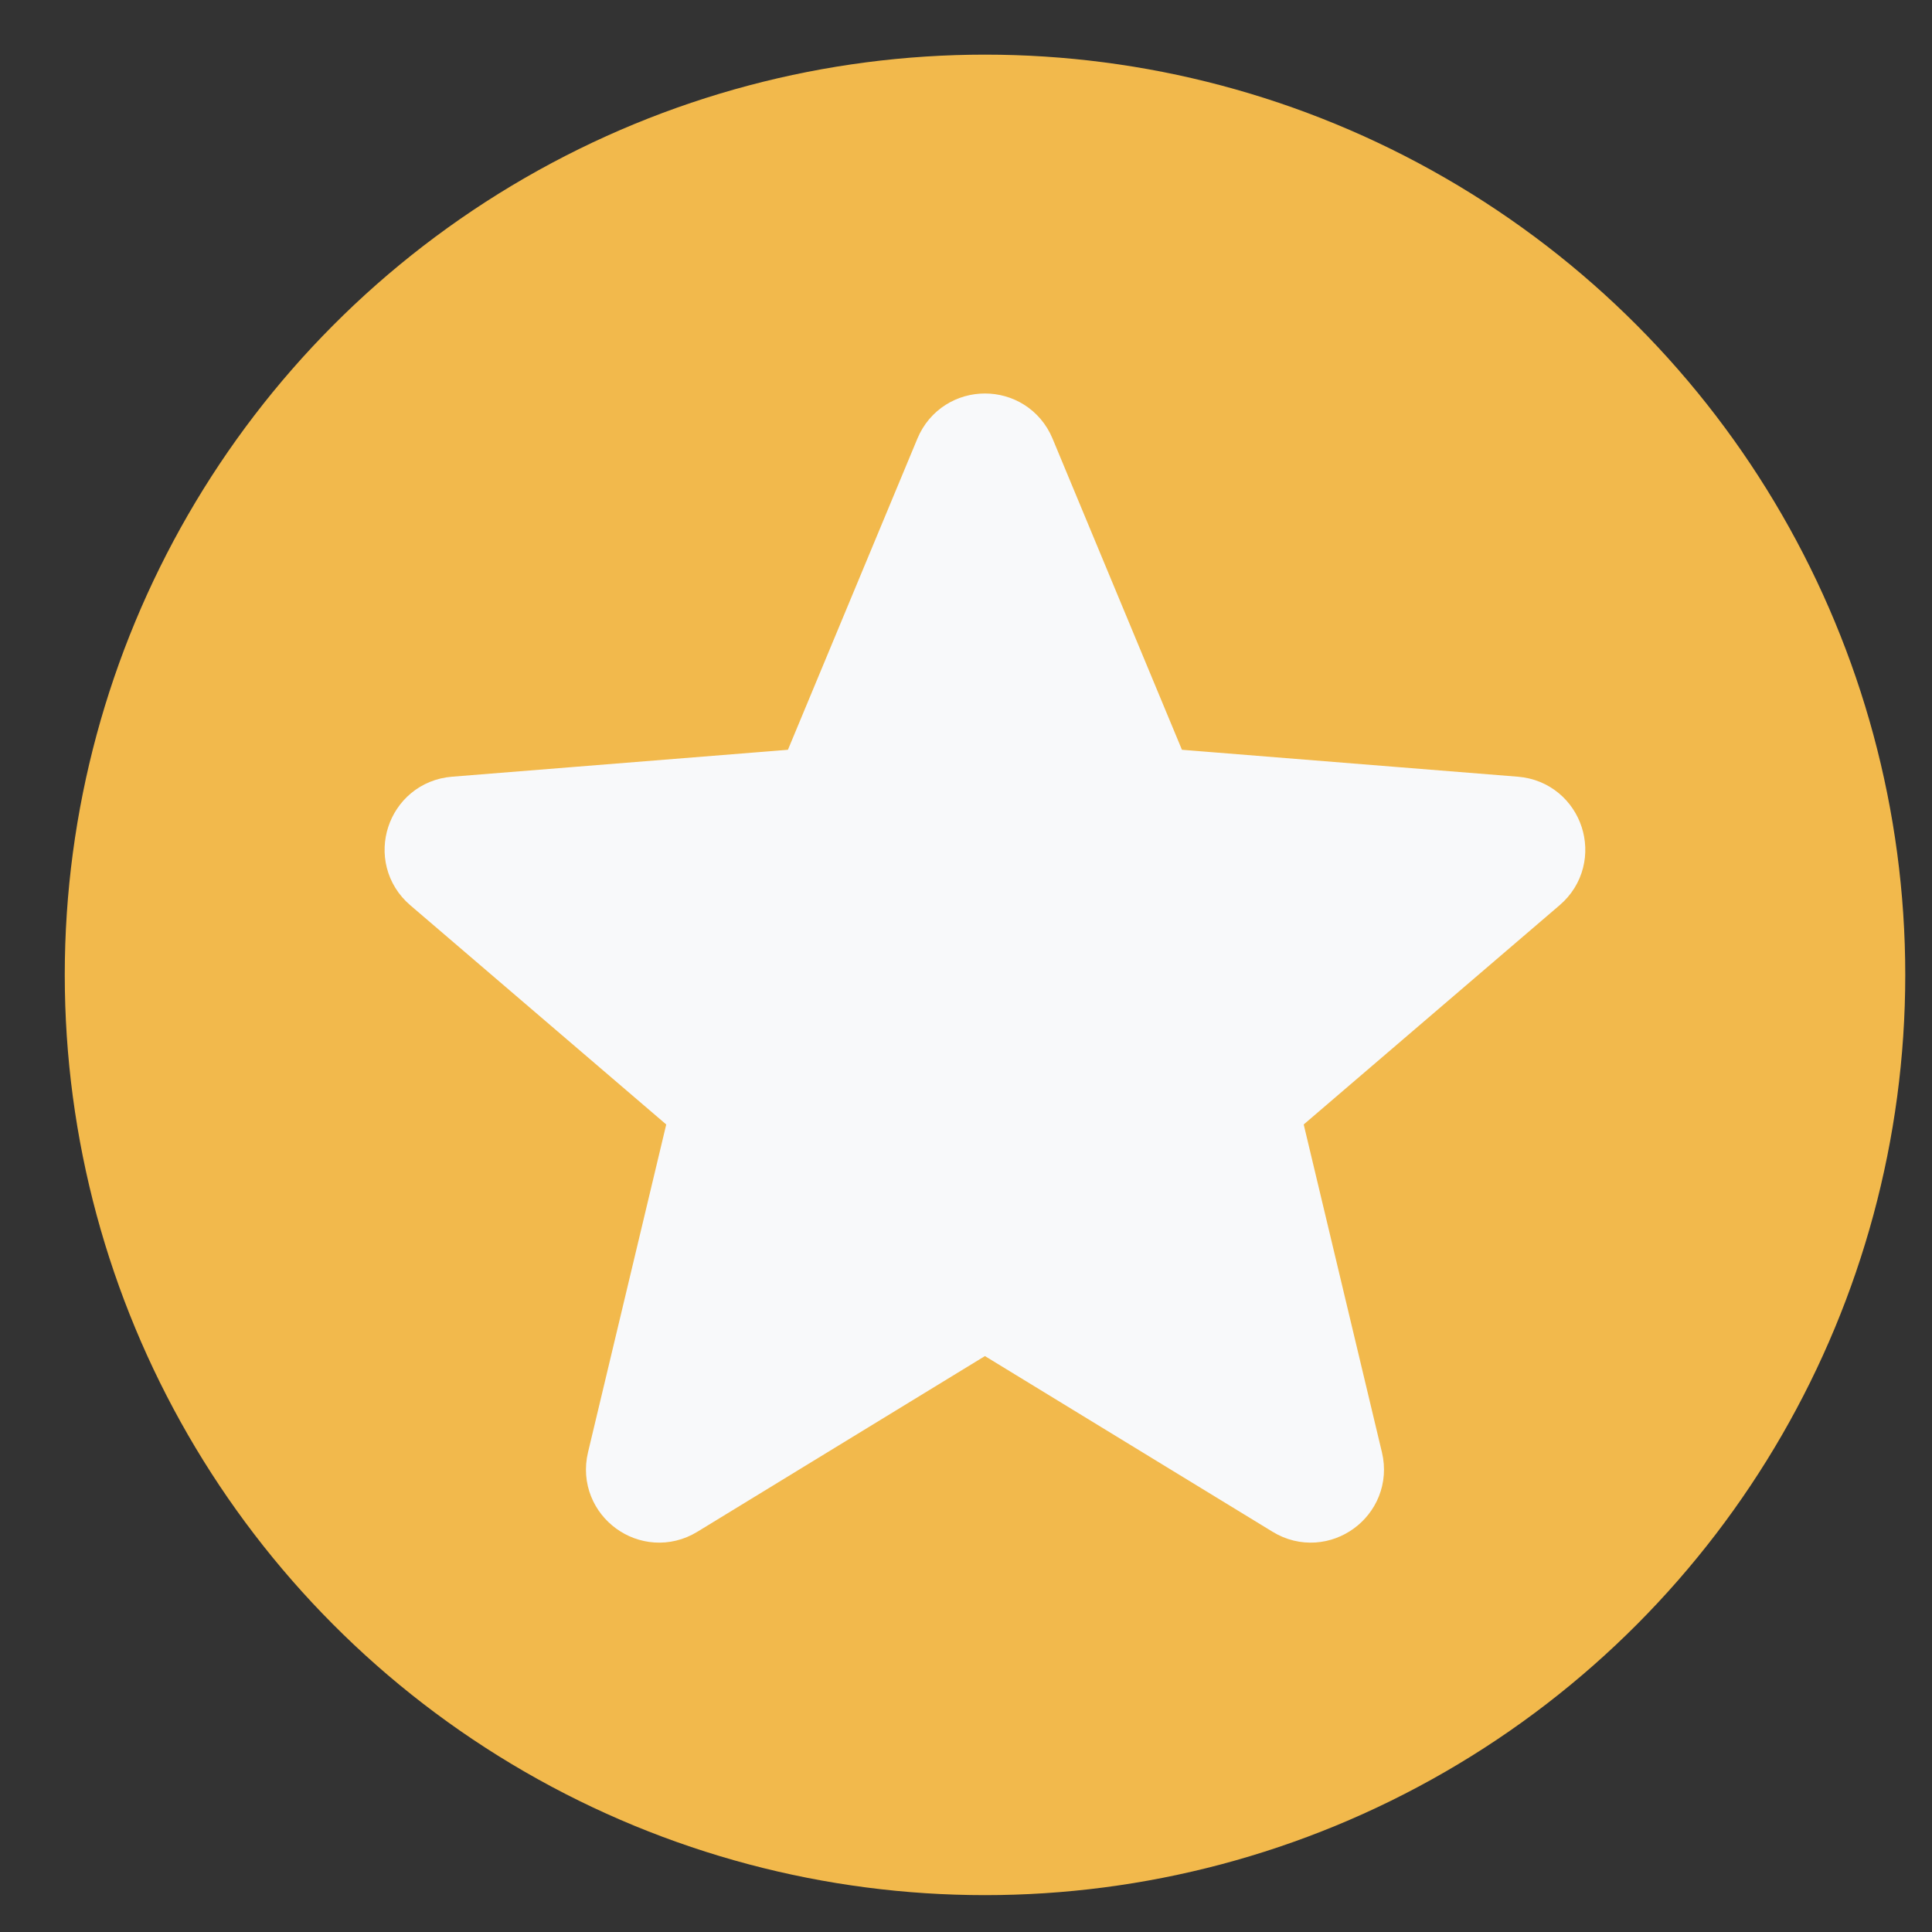 <svg width="25" height="25" viewBox="0 0 25 25" fill="none" xmlns="http://www.w3.org/2000/svg">
<rect x="0" y="0" width="25" height="25" fill="#333333" stroke="none"/>
<ellipse cx="12.746" cy="12.615" rx="11.908" ry="11.908" fill="#F2B94C"/>
<path d="M12.333 5.867C12.486 5.5 13.005 5.5 13.158 5.867L14.845 9.924C14.91 10.079 15.055 10.185 15.222 10.198L19.602 10.549C19.998 10.581 20.159 11.075 19.857 11.333L16.52 14.192C16.393 14.301 16.337 14.472 16.376 14.635L17.396 18.91C17.488 19.296 17.067 19.602 16.729 19.395L12.978 17.104C12.835 17.017 12.655 17.017 12.512 17.104L8.762 19.395C8.423 19.602 8.003 19.296 8.095 18.91L9.115 14.635C9.154 14.472 9.098 14.301 8.971 14.192L5.633 11.333C5.332 11.075 5.492 10.581 5.888 10.549L10.269 10.198C10.436 10.185 10.581 10.079 10.645 9.924L12.333 5.867Z" fill="#F8F9FA" stroke="#F8F9FA" stroke-linecap="round" stroke-linejoin="round"/>
</svg>
